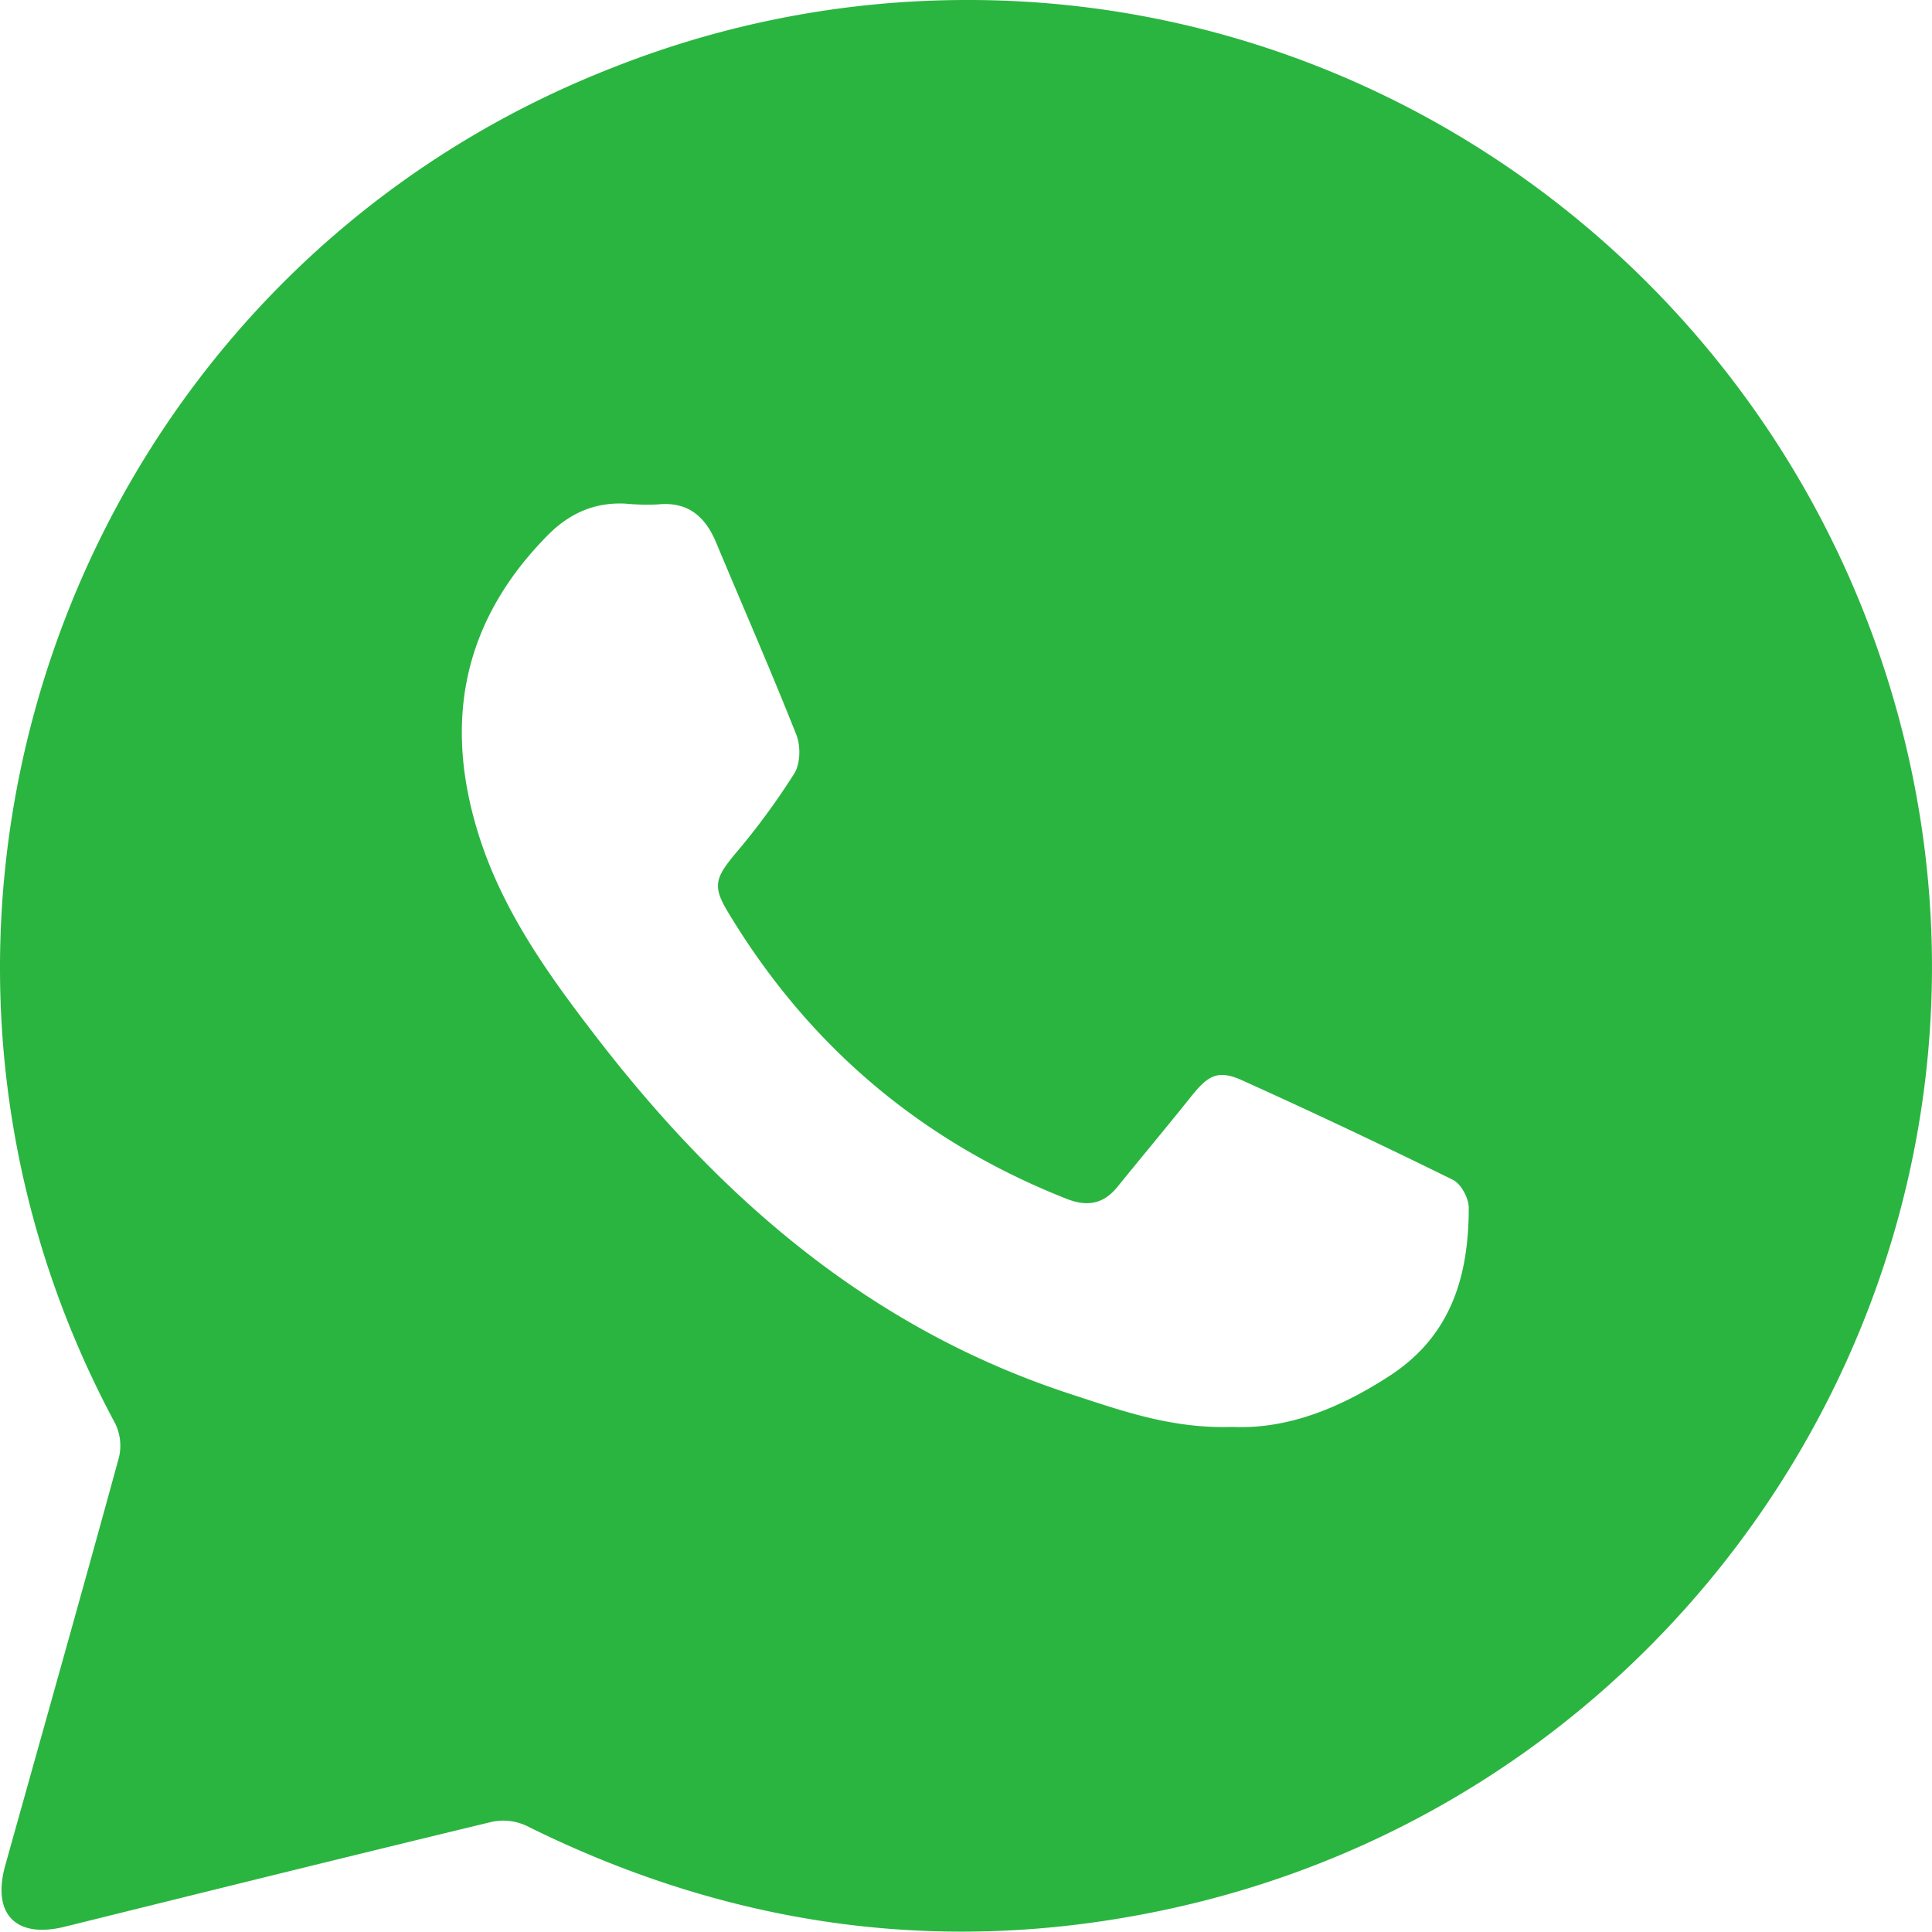 <svg id="Layer_1" data-name="Layer 1" xmlns="http://www.w3.org/2000/svg" viewBox="0 0 471.37 471.28"><defs><style>.cls-1{fill:#2ab540;}</style></defs><path class="cls-1" d="M207.89-17.37c109.87-.36,205.76,76.54,230.18,184.61,28.53,126.27-52,252.69-179.31,280.9-54.86,12.15-107.57,4.95-157.9-20.07a13.35,13.35,0,0,0-8.4-.95c-34.79,8.39-69.51,17-104.25,25.6-11.92,2.94-17.79-3.11-14.47-15C-17,404.58-7.62,371.43,1.47,338.21a12.36,12.36,0,0,0-.93-8.31c-66.89-124.43-9.62-280,122-331A234.34,234.34,0,0,1,207.89-17.37Zm65.23,348.14c13.45.61,26.3-4.59,38.47-12.53,15-9.78,19.2-24.41,19.21-40.95,0-2.33-1.88-5.82-3.86-6.8q-25.5-12.57-51.42-24.28c-5.88-2.64-8.27-1.28-12.41,3.89-5.92,7.41-12,14.67-18,22.07-3.44,4.27-7.43,4.93-12.43,2.95q-53-20.92-82.42-69.63c-4-6.52-3.43-8.54,1.56-14.54a174.21,174.21,0,0,0,14.42-19.6c1.48-2.39,1.59-6.69.52-9.4-6.24-15.77-13.06-31.31-19.61-47-2.67-6.37-6.92-10-14.22-9.25a56.27,56.27,0,0,1-8-.2c-7.45-.34-13.54,2.38-18.79,7.66C85.25,134.27,80.5,159,89.39,186.79c5.94,18.56,17.17,34.1,28.9,49.29,30.43,39.42,66.91,70.82,115.17,86.61C246,326.79,258.36,331.27,273.12,330.77Z" transform="translate(27.55 17.37)"/></svg>